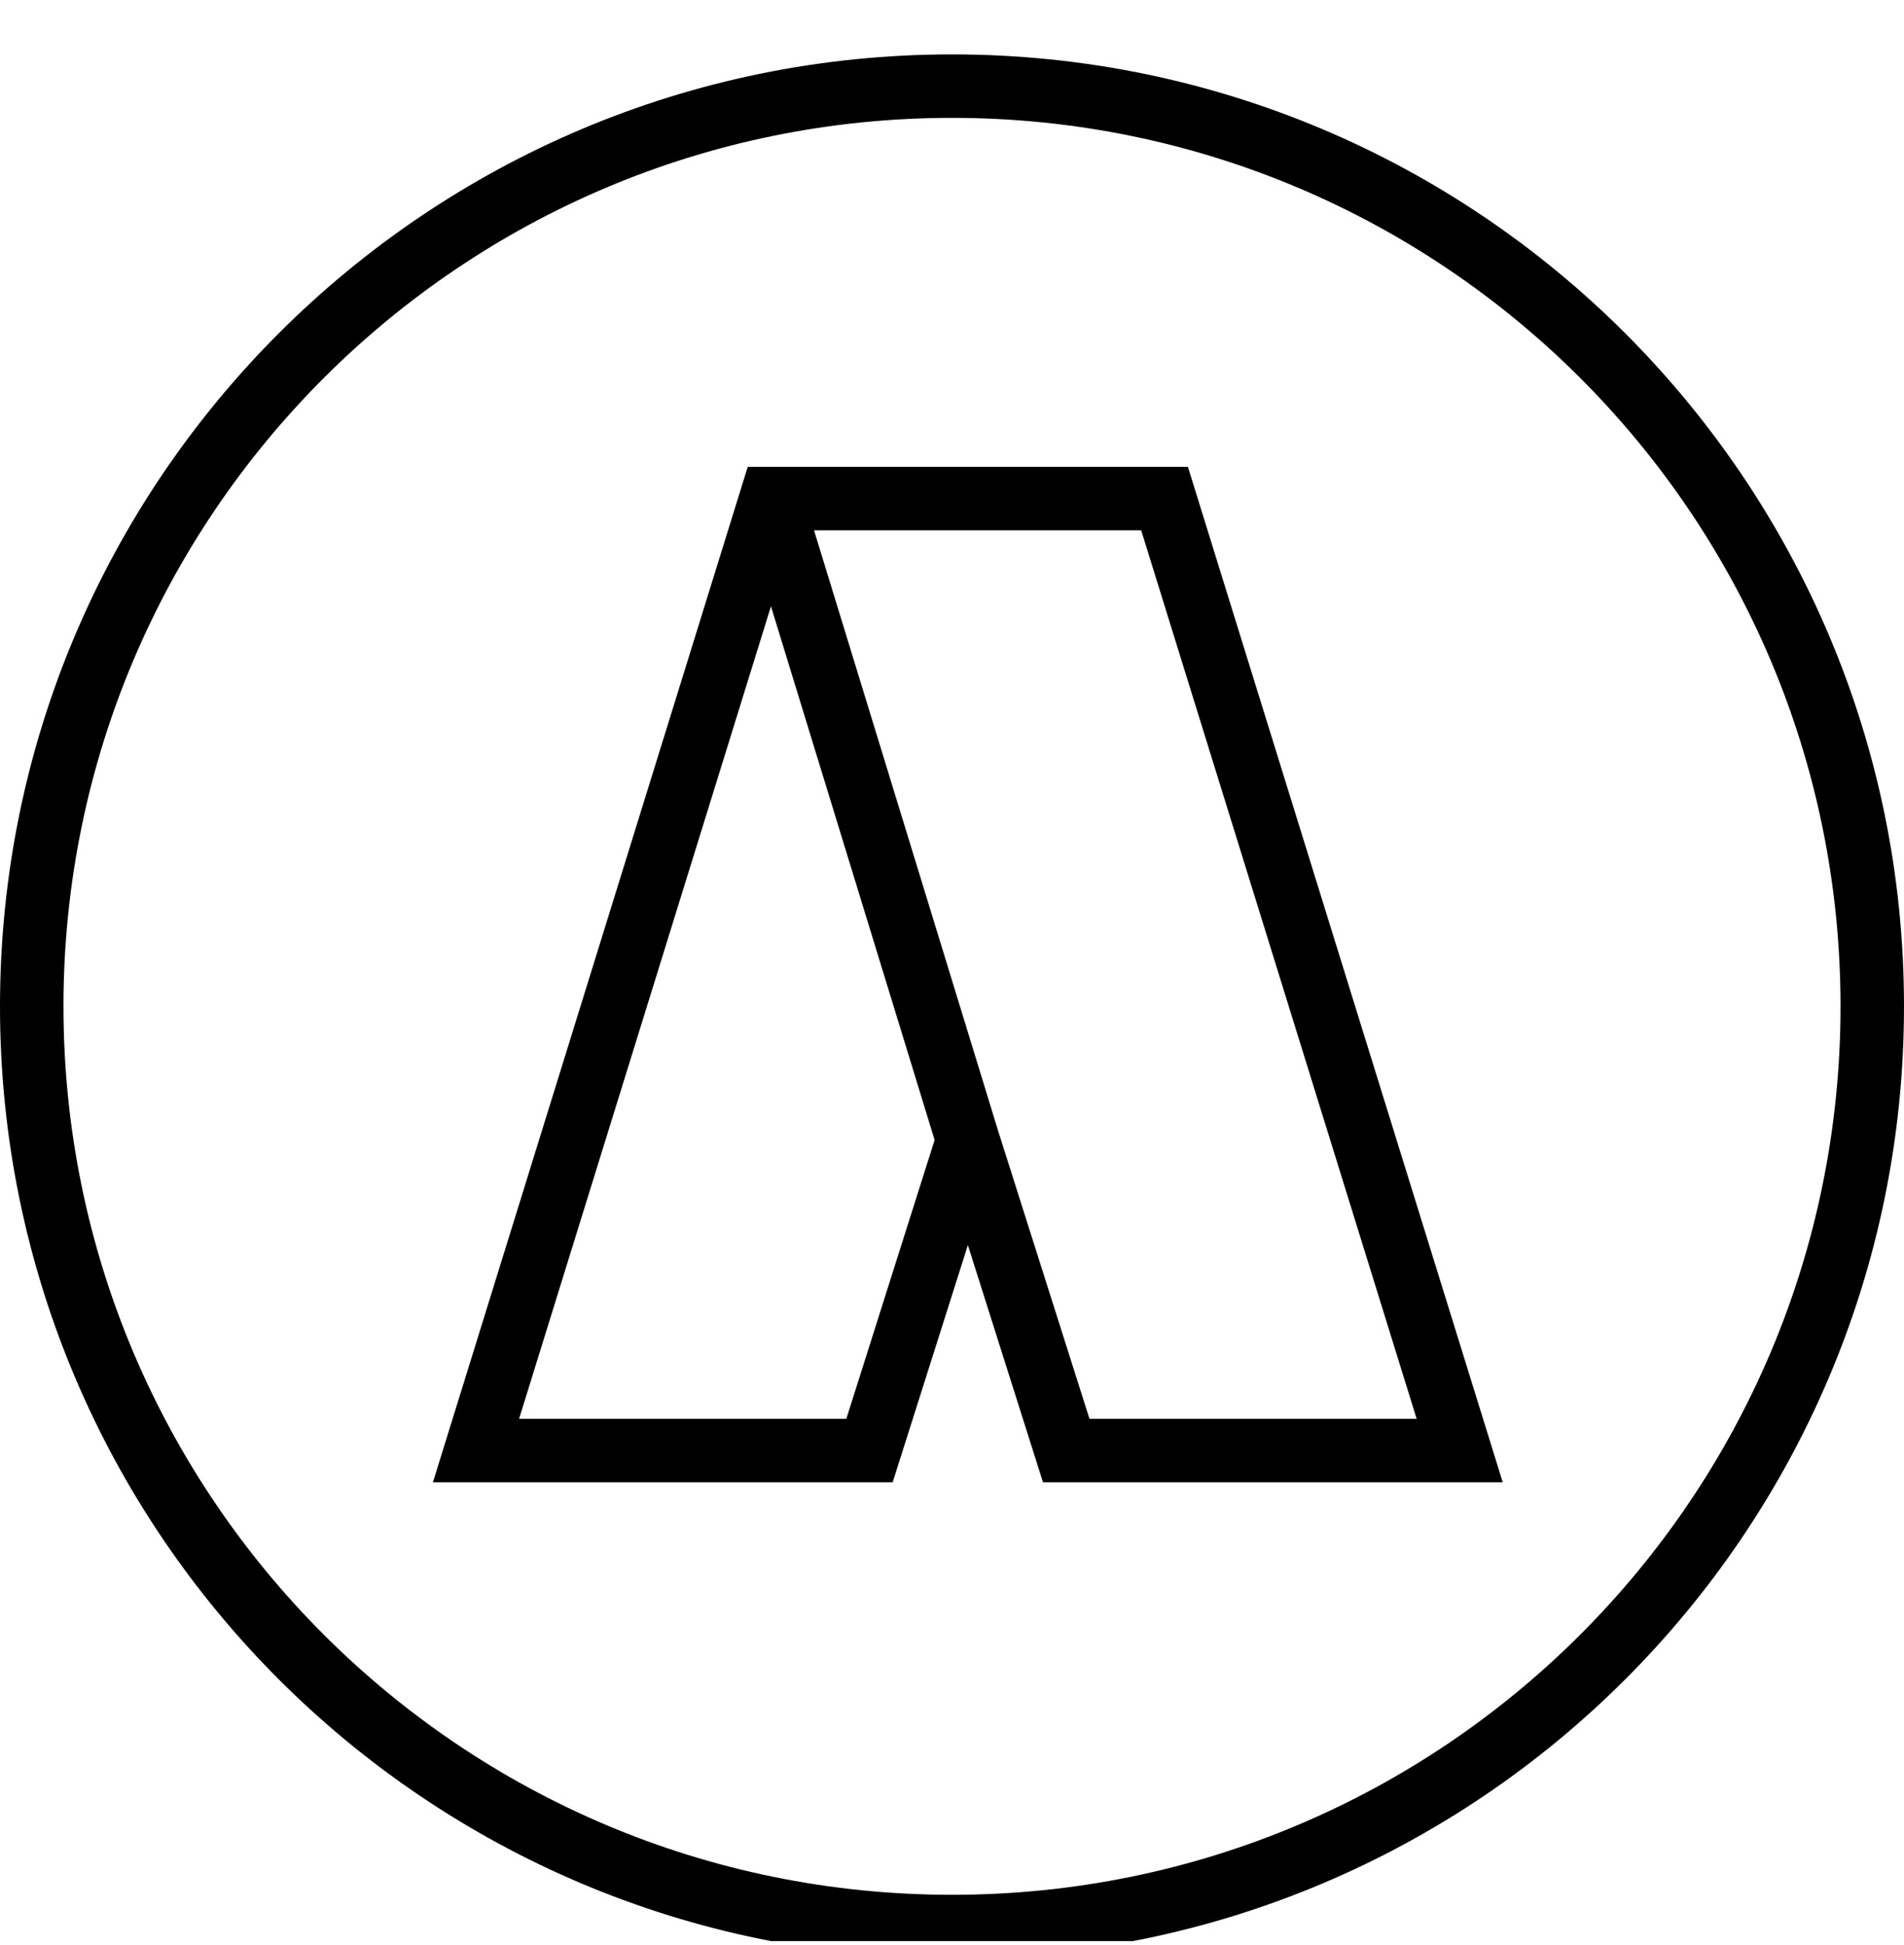 <svg width="140" height="143" viewBox="0 0 140 143" fill="none" xmlns="http://www.w3.org/2000/svg">
<g clip-path="url(#clip0_69_72)">
<path d="M54.979 34.333L31.832 109H65.637L71.167 91.558L76.691 109H110.495L87.348 34.333H54.979ZM59.856 39H83.912L104.166 104.333H80.109L73.389 83.147L59.856 39ZM56.688 44.583L68.722 83.829L62.23 104.333H38.167L56.688 44.583ZM70 4C31.343 4 0 35.343 0 74C0 112.658 31.343 144 70 144C108.658 144 140 112.658 140 74C140 35.343 108.658 4 70 4ZM70 8.667C106.085 8.667 135.333 37.909 135.333 74C135.333 110.091 106.085 139.333 70 139.333C33.915 139.333 4.667 110.085 4.667 74C4.667 37.915 33.915 8.667 70 8.667Z" fill="black"/>
</g>
<defs>
<clipPath id="clip0_69_72">
<rect width="140" height="142.598" fill="white" transform="translate(0 0.14)"/>
</clipPath>
</defs>
</svg>
